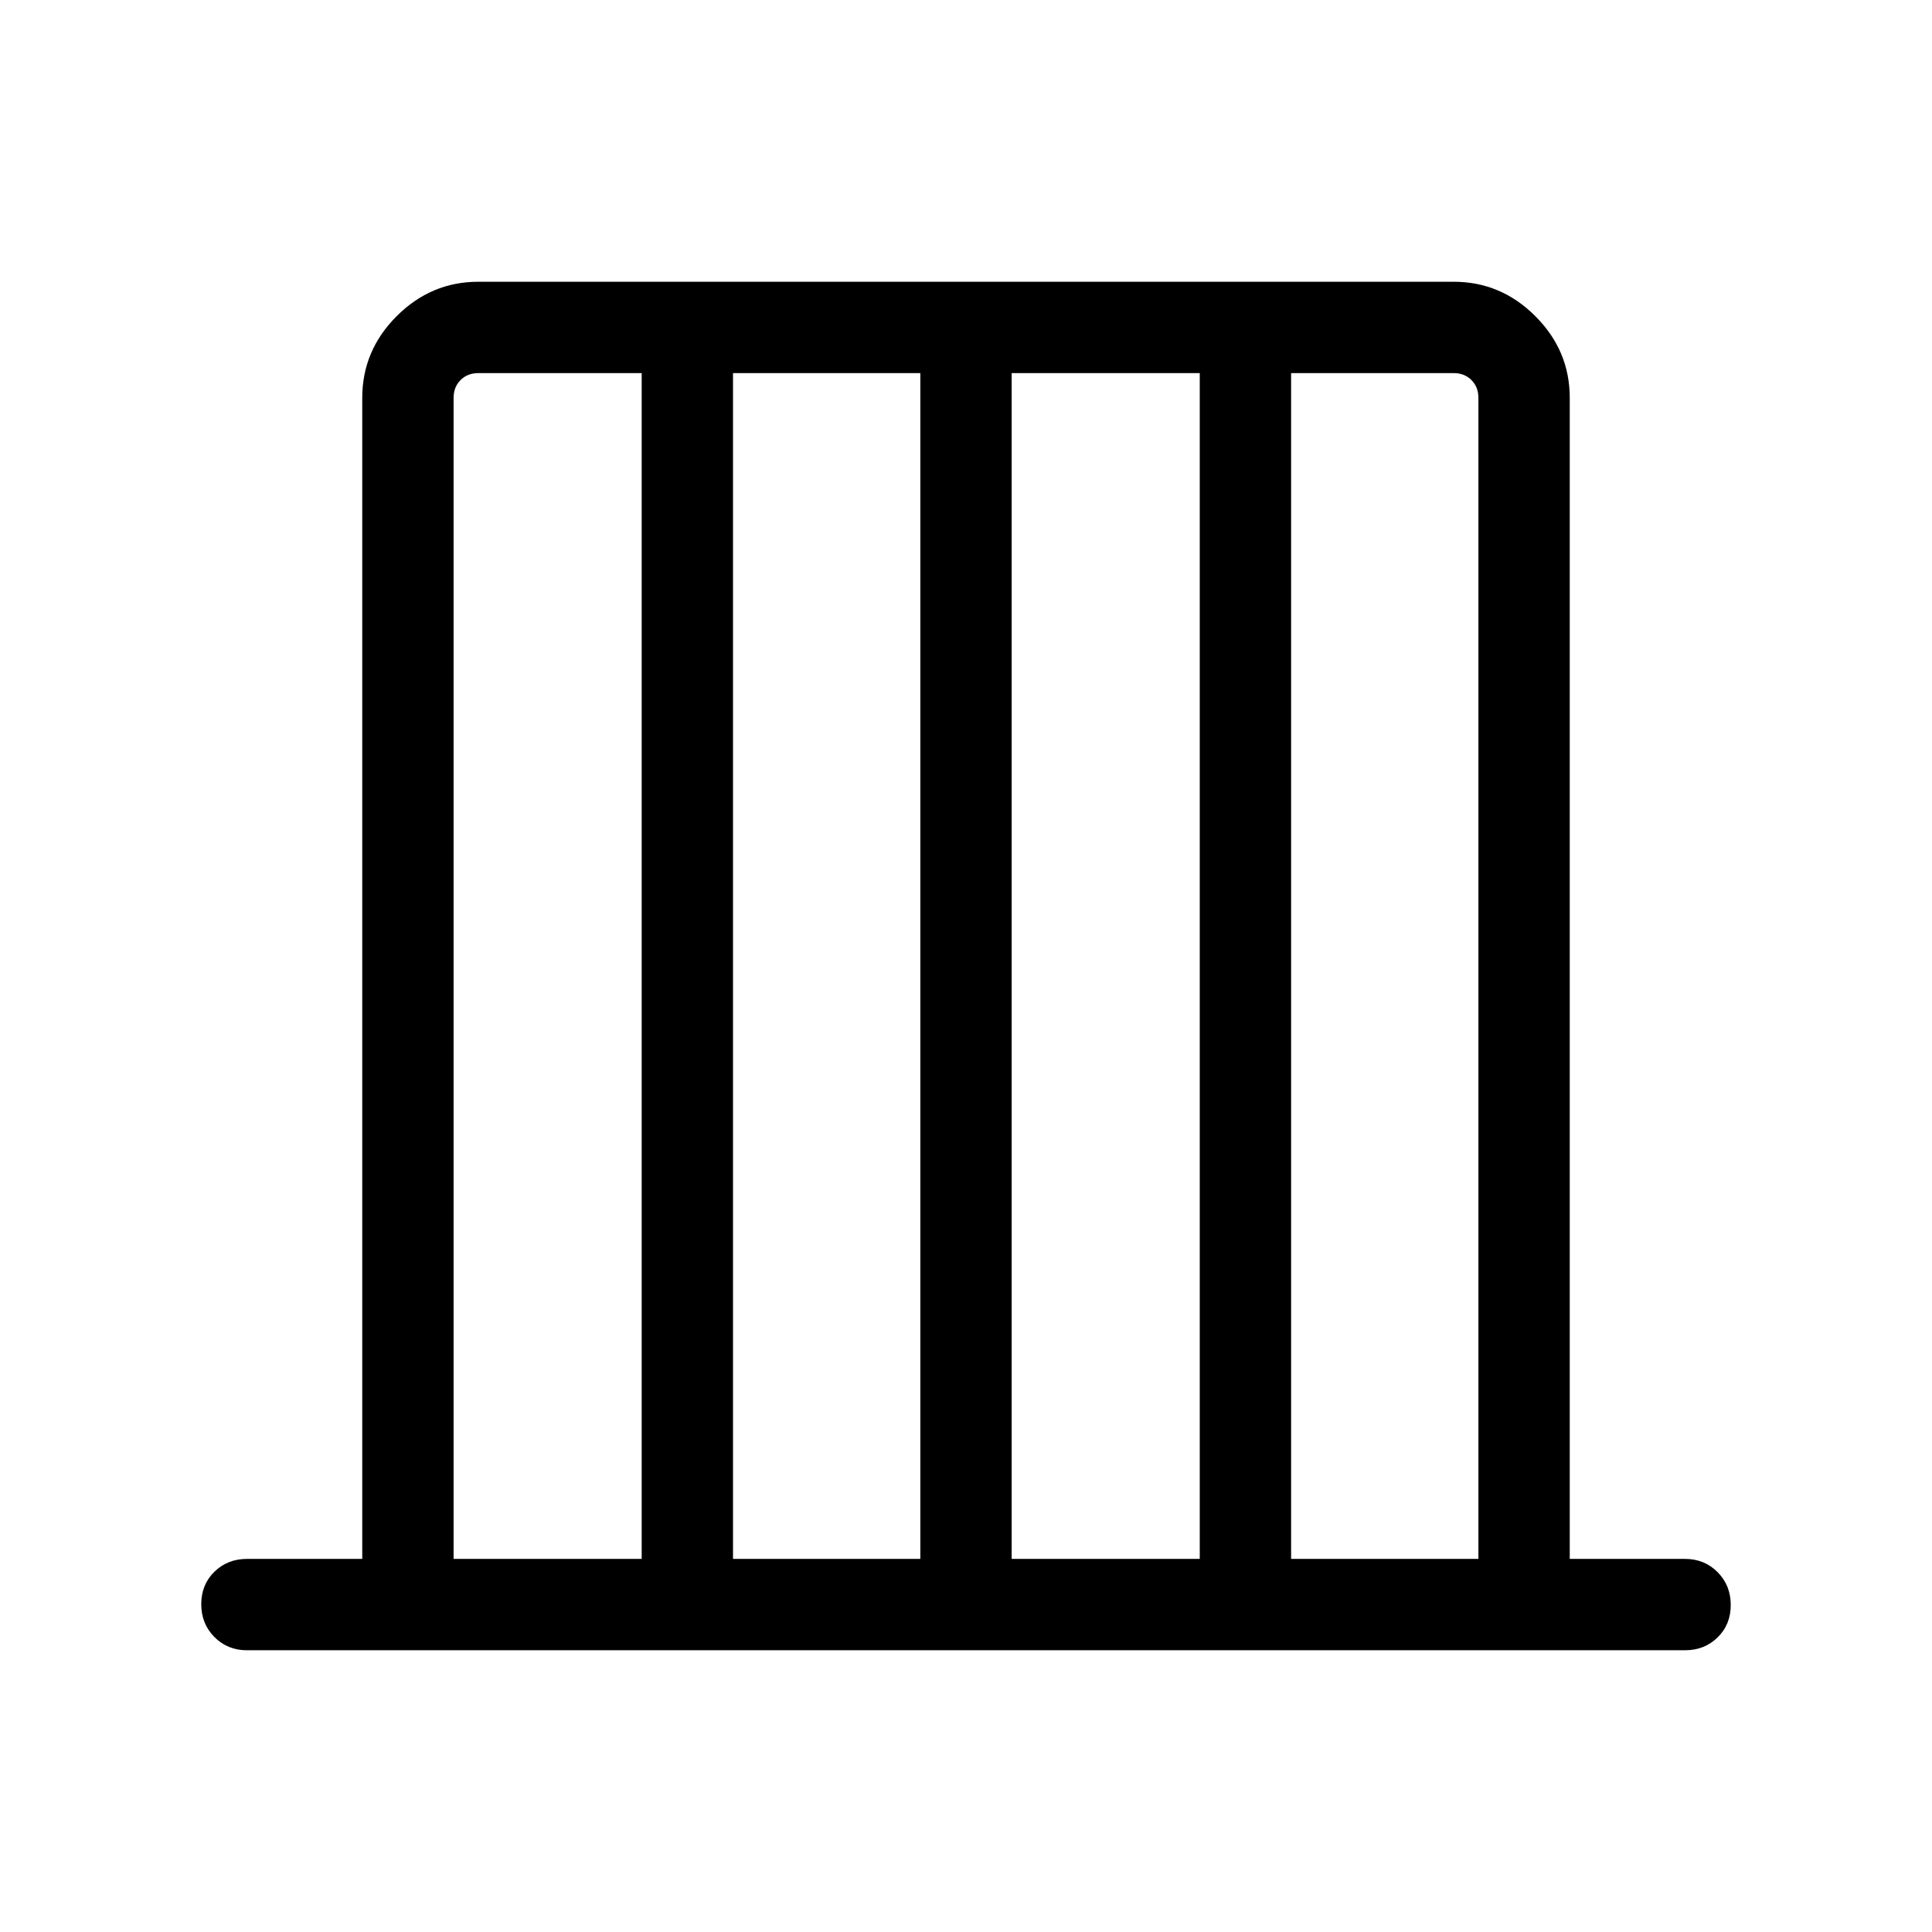 <svg xmlns="http://www.w3.org/2000/svg" width="48" height="48" viewBox="0 -960 960 960"><path d="M122.69-140q-9.64 0-16.16-6.58-6.53-6.58-6.53-16.31 0-9.73 6.53-16.11 6.52-6.39 16.16-6.39H180v-576.92q0-23.5 17.1-40.59 17.09-17.1 40.59-17.1h484.62q23.5 0 40.59 17.1 17.1 17.09 17.1 40.59v576.92h57.31q9.64 0 16.16 6.59 6.53 6.58 6.53 16.3 0 9.73-6.53 16.11-6.52 6.39-16.16 6.39H122.69Zm102.7-45.39h93.46v-589.22h-81.16q-5.38 0-8.84 3.46t-3.46 8.84v576.92Zm138.84 0h93.08v-589.22h-93.08v589.22Zm138.46 0h93.46v-589.22h-93.46v589.22Zm138.85 0h93.07v-576.92q0-5.38-3.46-8.84t-8.84-3.46h-80.77v589.22Z"/></svg>